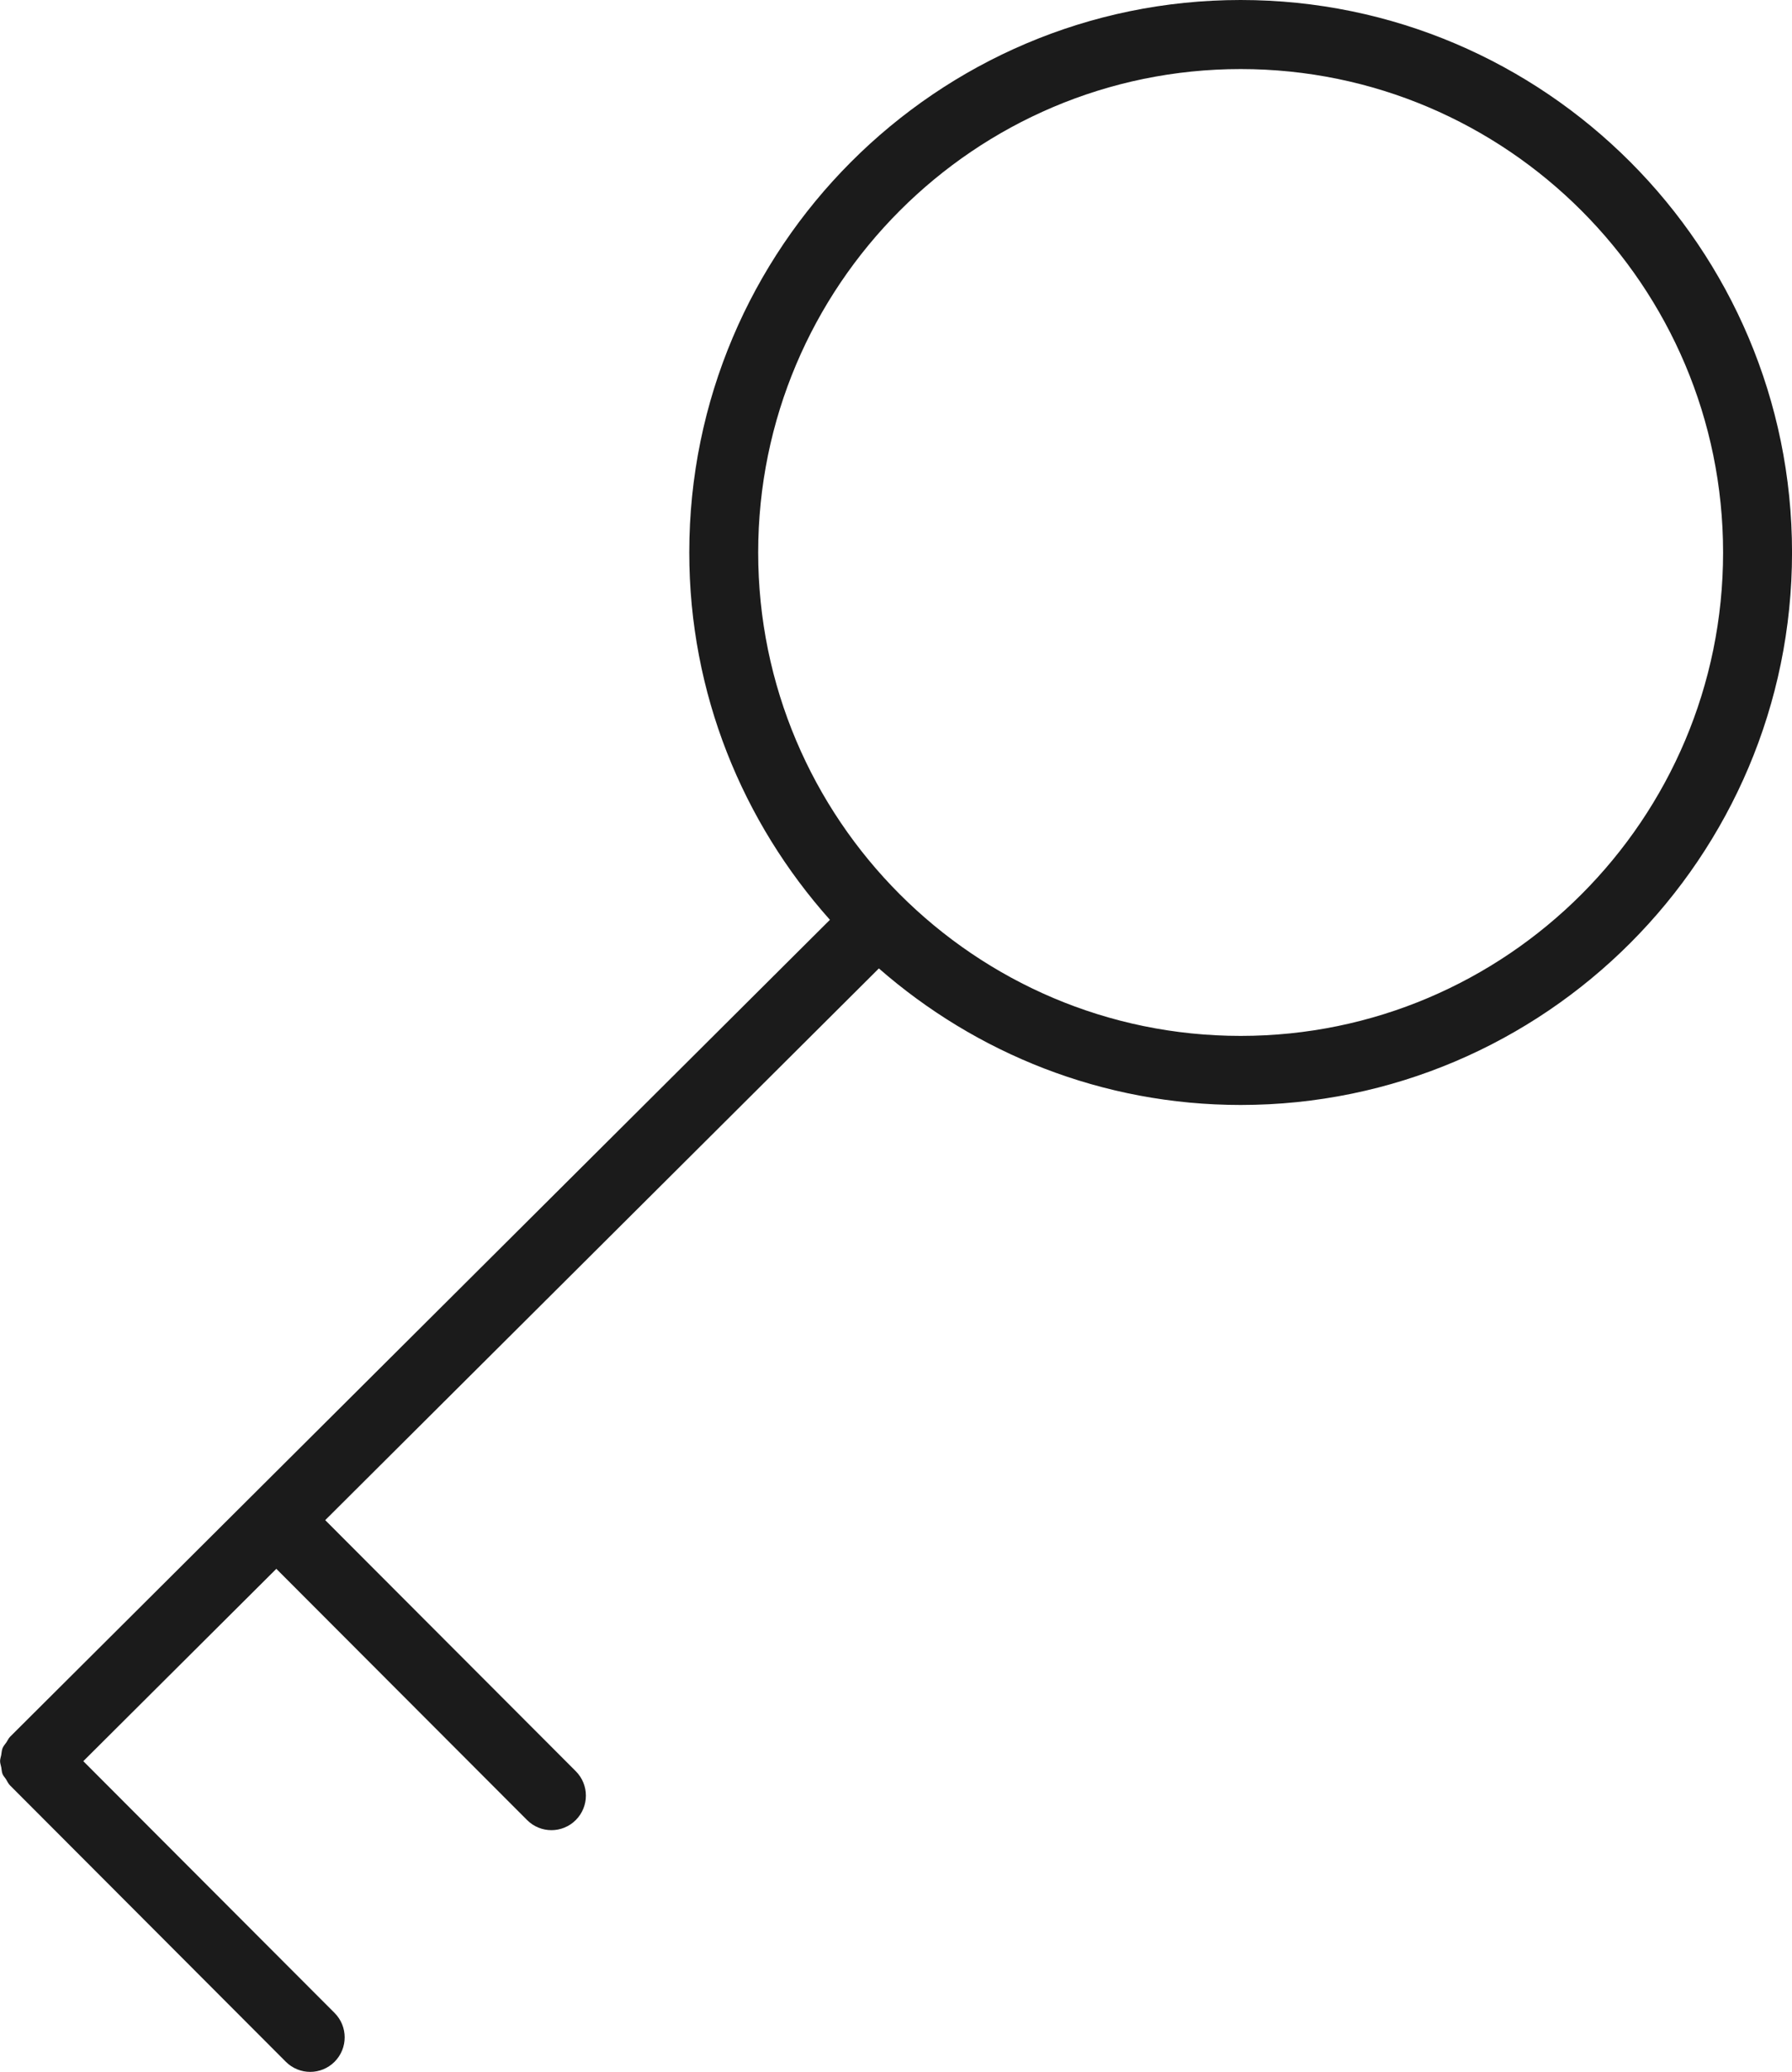 <svg xmlns="http://www.w3.org/2000/svg" xmlns:xlink="http://www.w3.org/1999/xlink" preserveAspectRatio="xMidYMid" width="77.859" height="90" viewBox="0 0 51.906 60">
  <defs>
    <style>
      .cls-1 {
        fill: #1b1b1b;
        fill-rule: evenodd;
      }
    </style>
  </defs>
  <path d="M35.936,31.999 C31.925,31.999 28.265,30.499 25.457,28.045 L9.420,44.022 L16.678,51.293 C17.068,51.684 17.068,52.316 16.678,52.707 C16.483,52.902 16.228,53.000 15.972,53.000 C15.717,53.000 15.461,52.902 15.267,52.707 L8.004,45.432 L2.413,51.002 L9.691,58.293 C10.081,58.684 10.081,59.316 9.691,59.707 C9.496,59.902 9.240,60.000 8.985,60.000 C8.730,60.000 8.474,59.902 8.279,59.707 L0.294,51.707 C0.294,51.707 0.293,51.706 0.293,51.706 C0.293,51.706 0.292,51.705 0.292,51.705 C0.239,51.652 0.212,51.587 0.174,51.526 C0.142,51.475 0.096,51.430 0.074,51.375 C0.049,51.314 0.049,51.248 0.037,51.183 C0.025,51.121 0.002,51.061 0.002,50.999 C0.002,50.940 0.025,50.884 0.035,50.826 C0.047,50.758 0.049,50.688 0.075,50.623 C0.101,50.560 0.151,50.508 0.189,50.451 C0.224,50.398 0.247,50.340 0.294,50.293 C0.294,50.293 0.295,50.293 0.295,50.292 C0.295,50.292 0.295,50.291 0.296,50.291 L24.039,26.637 C21.514,23.806 19.965,20.086 19.965,16.000 C19.965,7.178 27.130,0.000 35.936,0.000 C44.742,0.000 51.907,7.178 51.907,16.000 C51.907,24.822 44.742,31.999 35.936,31.999 ZM35.936,2.000 C28.230,2.000 21.961,8.280 21.961,16.000 C21.961,23.719 28.230,29.999 35.936,29.999 C43.641,29.999 49.910,23.719 49.910,16.000 C49.910,8.280 43.641,2.000 35.936,2.000 Z" class="cls-1"/>
</svg>
